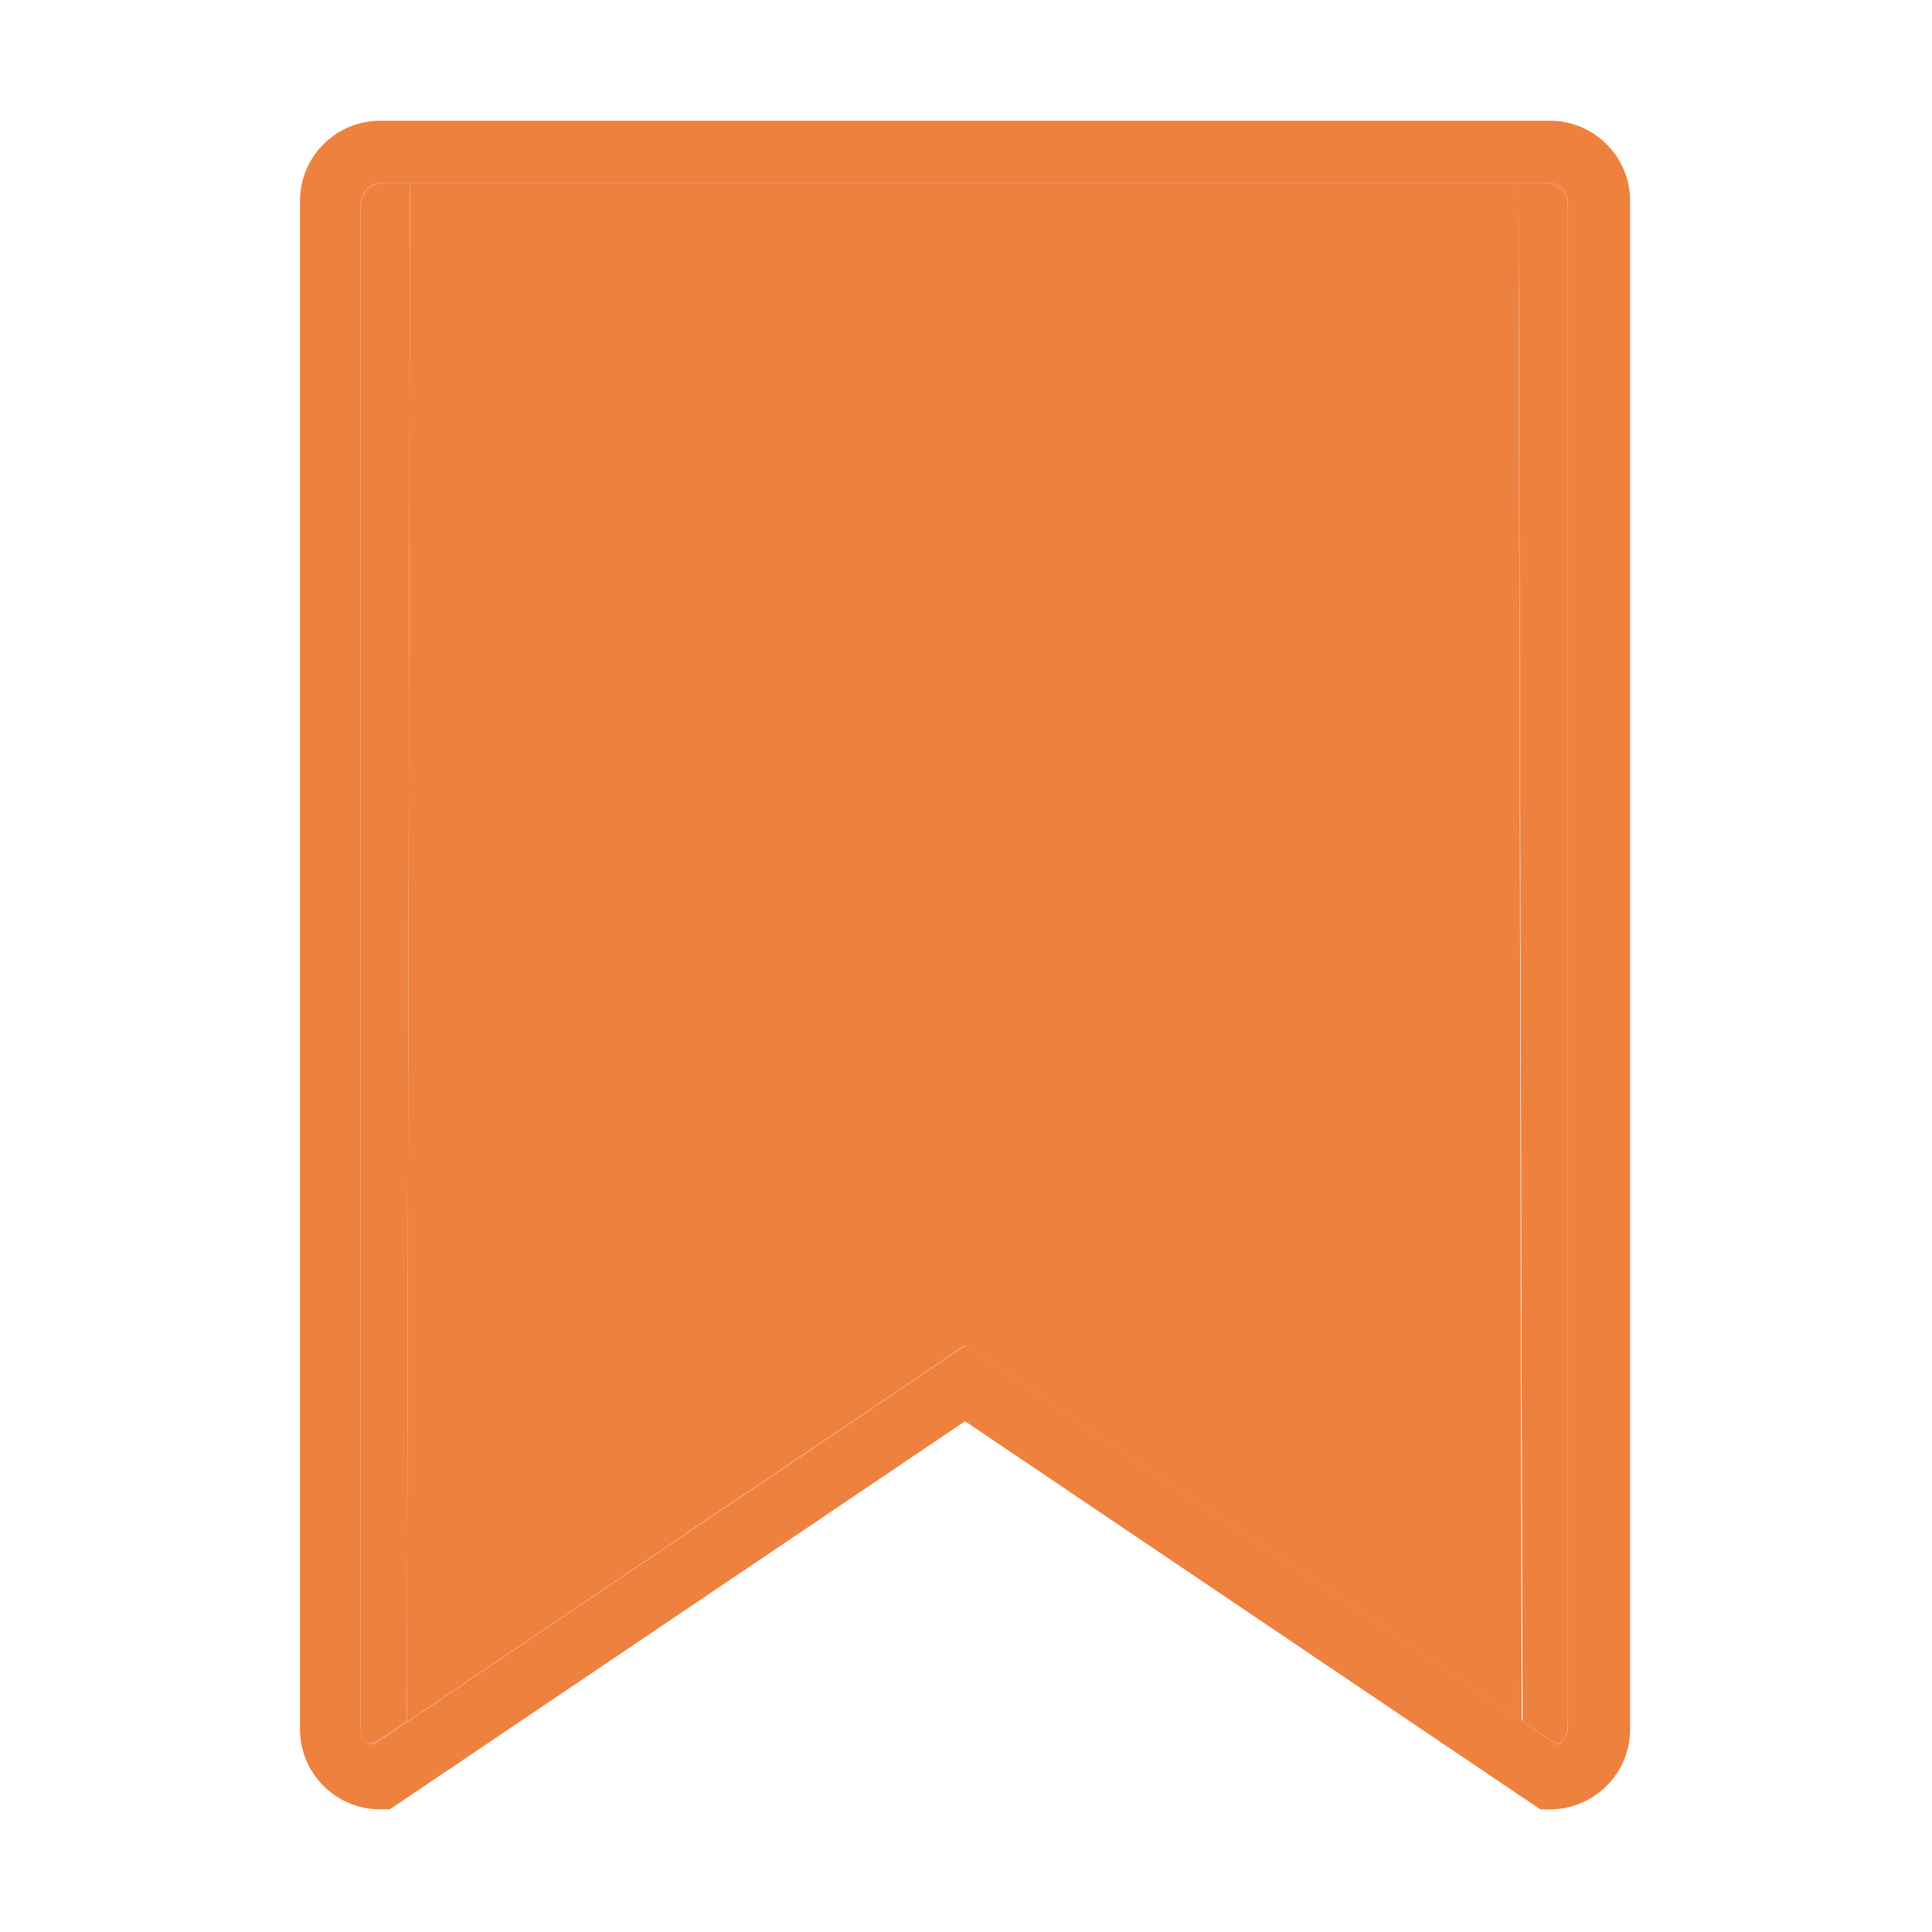 <svg t="1584890865697" class="icon" viewBox="0 0 1024 1024" version="1.1" xmlns="http://www.w3.org/2000/svg" p-id="20362" width="480" height="480"><path d="M203.167 97H201.5c-4.104 0-7.586 2.711-8.751 6.436 1.919-3.814 5.858-6.436 10.418-6.436zM825.35 924.829a9.214 9.214 0 0 0 2.842-2.064c-0.948 0.771-2.254 1.218-4.068 1.237l1.226 0.827zM831 916.507v-4.167c0 3.032-0.058 5.785-0.782 7.859a9.1 9.1 0 0 0 0.782-3.692zM821.506 97h-2.5c6.443 0 11.994 5.557 11.994 12v-2.5c0-5.054-4.44-9.5-9.494-9.5zM217.334 97l-1.667 815.174-17.5 11.75c-0.893 0-1.656-0.068-2.325-0.258 0.558 0.439 1.164 0.84 1.815 1.141l313.847-211.752L806.506 911.94 804.839 97H217.334z" fill="#ef813f" p-id="20363" data-spm-anchor-id="a313x.7781069.0.i35" class="selected"></path><path d="M821.506 64H201.5c-23.435 0-42.5 19.066-42.5 42.5v810.007C159 939.942 178.066 959 201.5 959h5.097l304.906-205.729L816.409 959h5.097C844.94 959 864 939.942 864 916.507V106.5c0-23.434-19.06-42.5-42.494-42.5zM831 109V916.507c0 1.314-0.446 2.562-0.946 3.692a5.702 5.702 0 0 1-1.781 2.565 9.39 9.39 0 0 1-2.883 2.064l-1.247-0.827c-0.041 0 0.161 0.006 0.119 0.006L807 912.341v-0.227L511.75 713.066 197.78 924.829c-0.651-0.302-1.569-0.681-2.127-1.12-4.165-1.181-4.653-5.817-4.653-11.367V109c0-1.883 0.707-3.823 1.499-5.398C193.664 99.878 197.397 97 201.5 97h620.006c5.055 0 9.494 4.446 9.494 9.5v2.5z" fill="#ef813f" p-id="20364" data-spm-anchor-id="a313x.7781069.0.i36" class="selected"></path><path d="M215.667 912.174L217.334 97h-14.167c-4.56 0-8.749 2.789-10.668 6.602-0.792 1.575-1.499 3.515-1.499 5.398v803.34c0 5.551 0.427 10.187 4.591 11.367 0.67 0.19 1.558 0.216 2.451 0.216l17.625-11.749z" fill="#ef813f" p-id="20365" data-spm-anchor-id="a313x.7781069.0.i37" class="selected"></path><path d="M819.006 97h-14.167L807 912.113v0.227l17.253 11.667c0.042 0-0.047-0.006-0.005-0.006 1.814-0.019 3.058-0.466 4.006-1.237 0.792-0.644 1.466-1.516 1.832-2.565 0.724-2.075 0.915-4.827 0.915-7.859V109c-0.001-6.443-5.552-12-11.995-12z" fill="#ef813f" p-id="20366" data-spm-anchor-id="a313x.7781069.0.i38" class="selected"></path></svg>